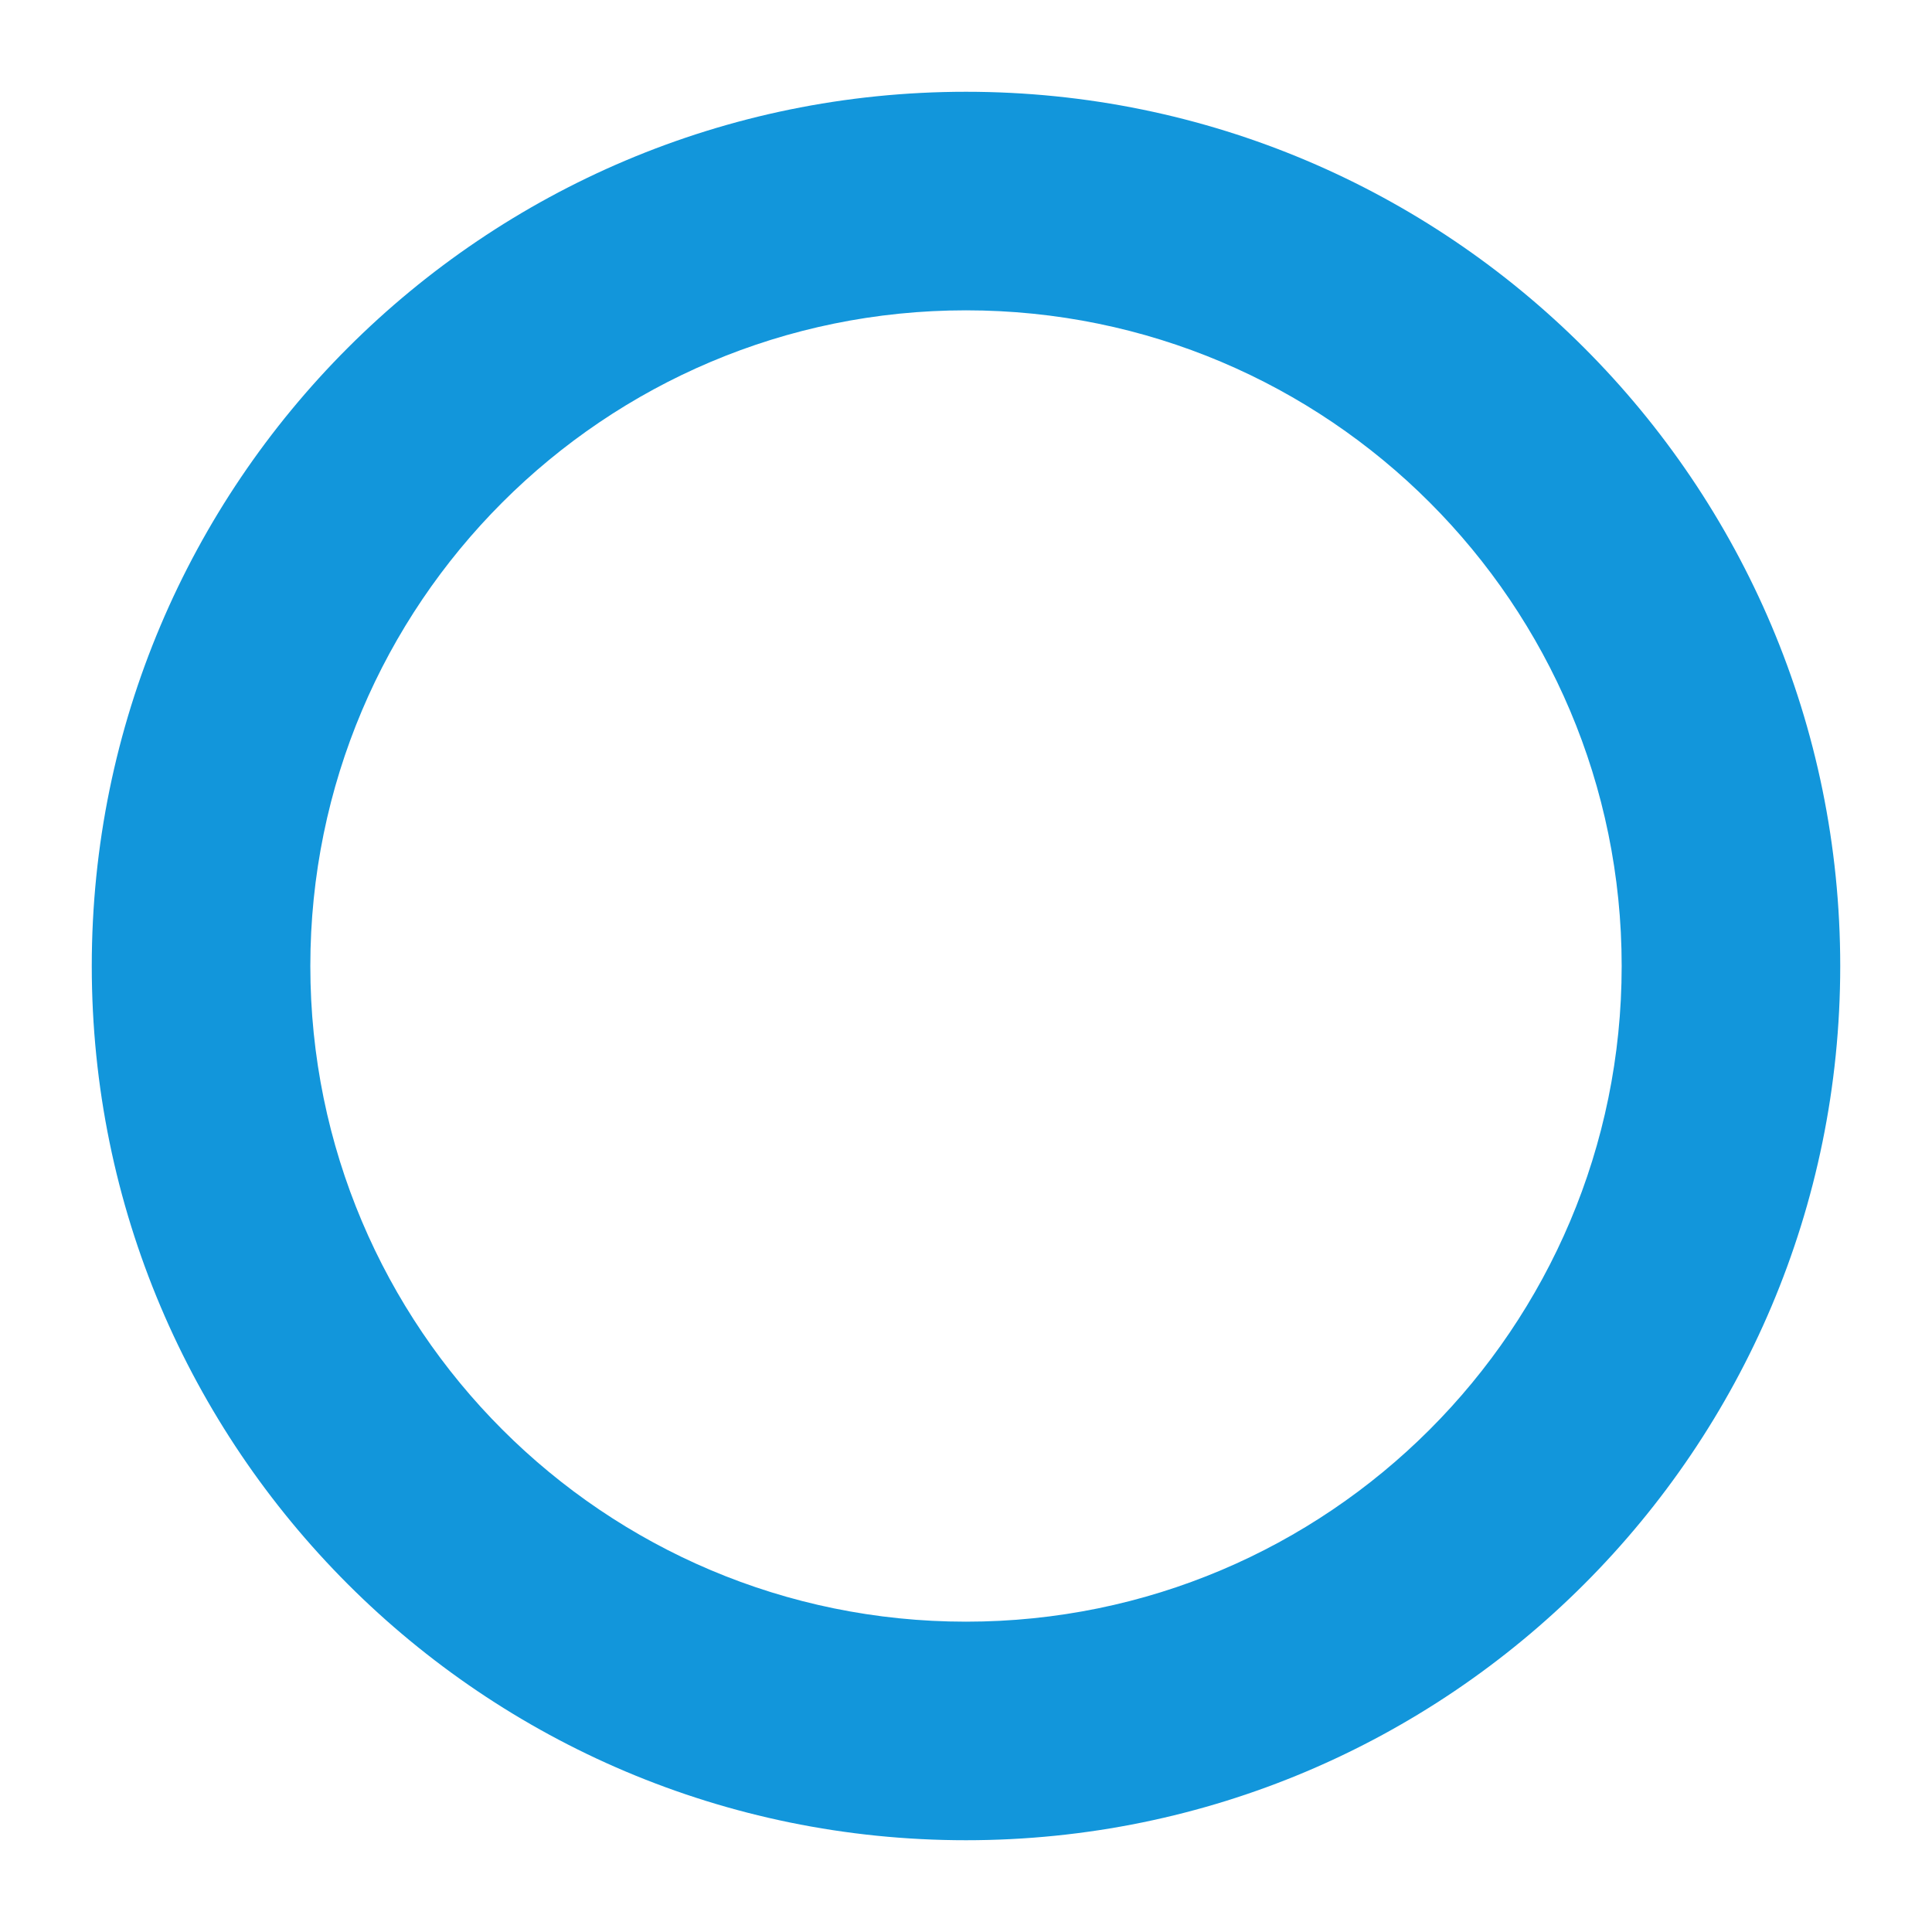 <?xml version="1.0" standalone="no"?><!DOCTYPE svg PUBLIC "-//W3C//DTD SVG 1.1//EN" "http://www.w3.org/Graphics/SVG/1.1/DTD/svg11.dtd"><svg t="1730728177031" class="icon" viewBox="0 0 1024 1024" version="1.1" xmlns="http://www.w3.org/2000/svg" p-id="6594" xmlns:xlink="http://www.w3.org/1999/xlink" width="16" height="16"><path d="M512 48.64c255.903 0 463.36 207.452 463.36 463.36 0 255.903-207.457 463.36-463.36 463.36-255.908 0-463.36-207.457-463.36-463.36C48.64 256.092 256.092 48.64 512 48.64z m0 115.84c-191.928 0-347.52 155.592-347.52 347.52S320.072 859.52 512 859.52s347.52-155.592 347.52-347.52S703.928 164.48 512 164.48z" fill="#1296db" p-id="6595"></path></svg>